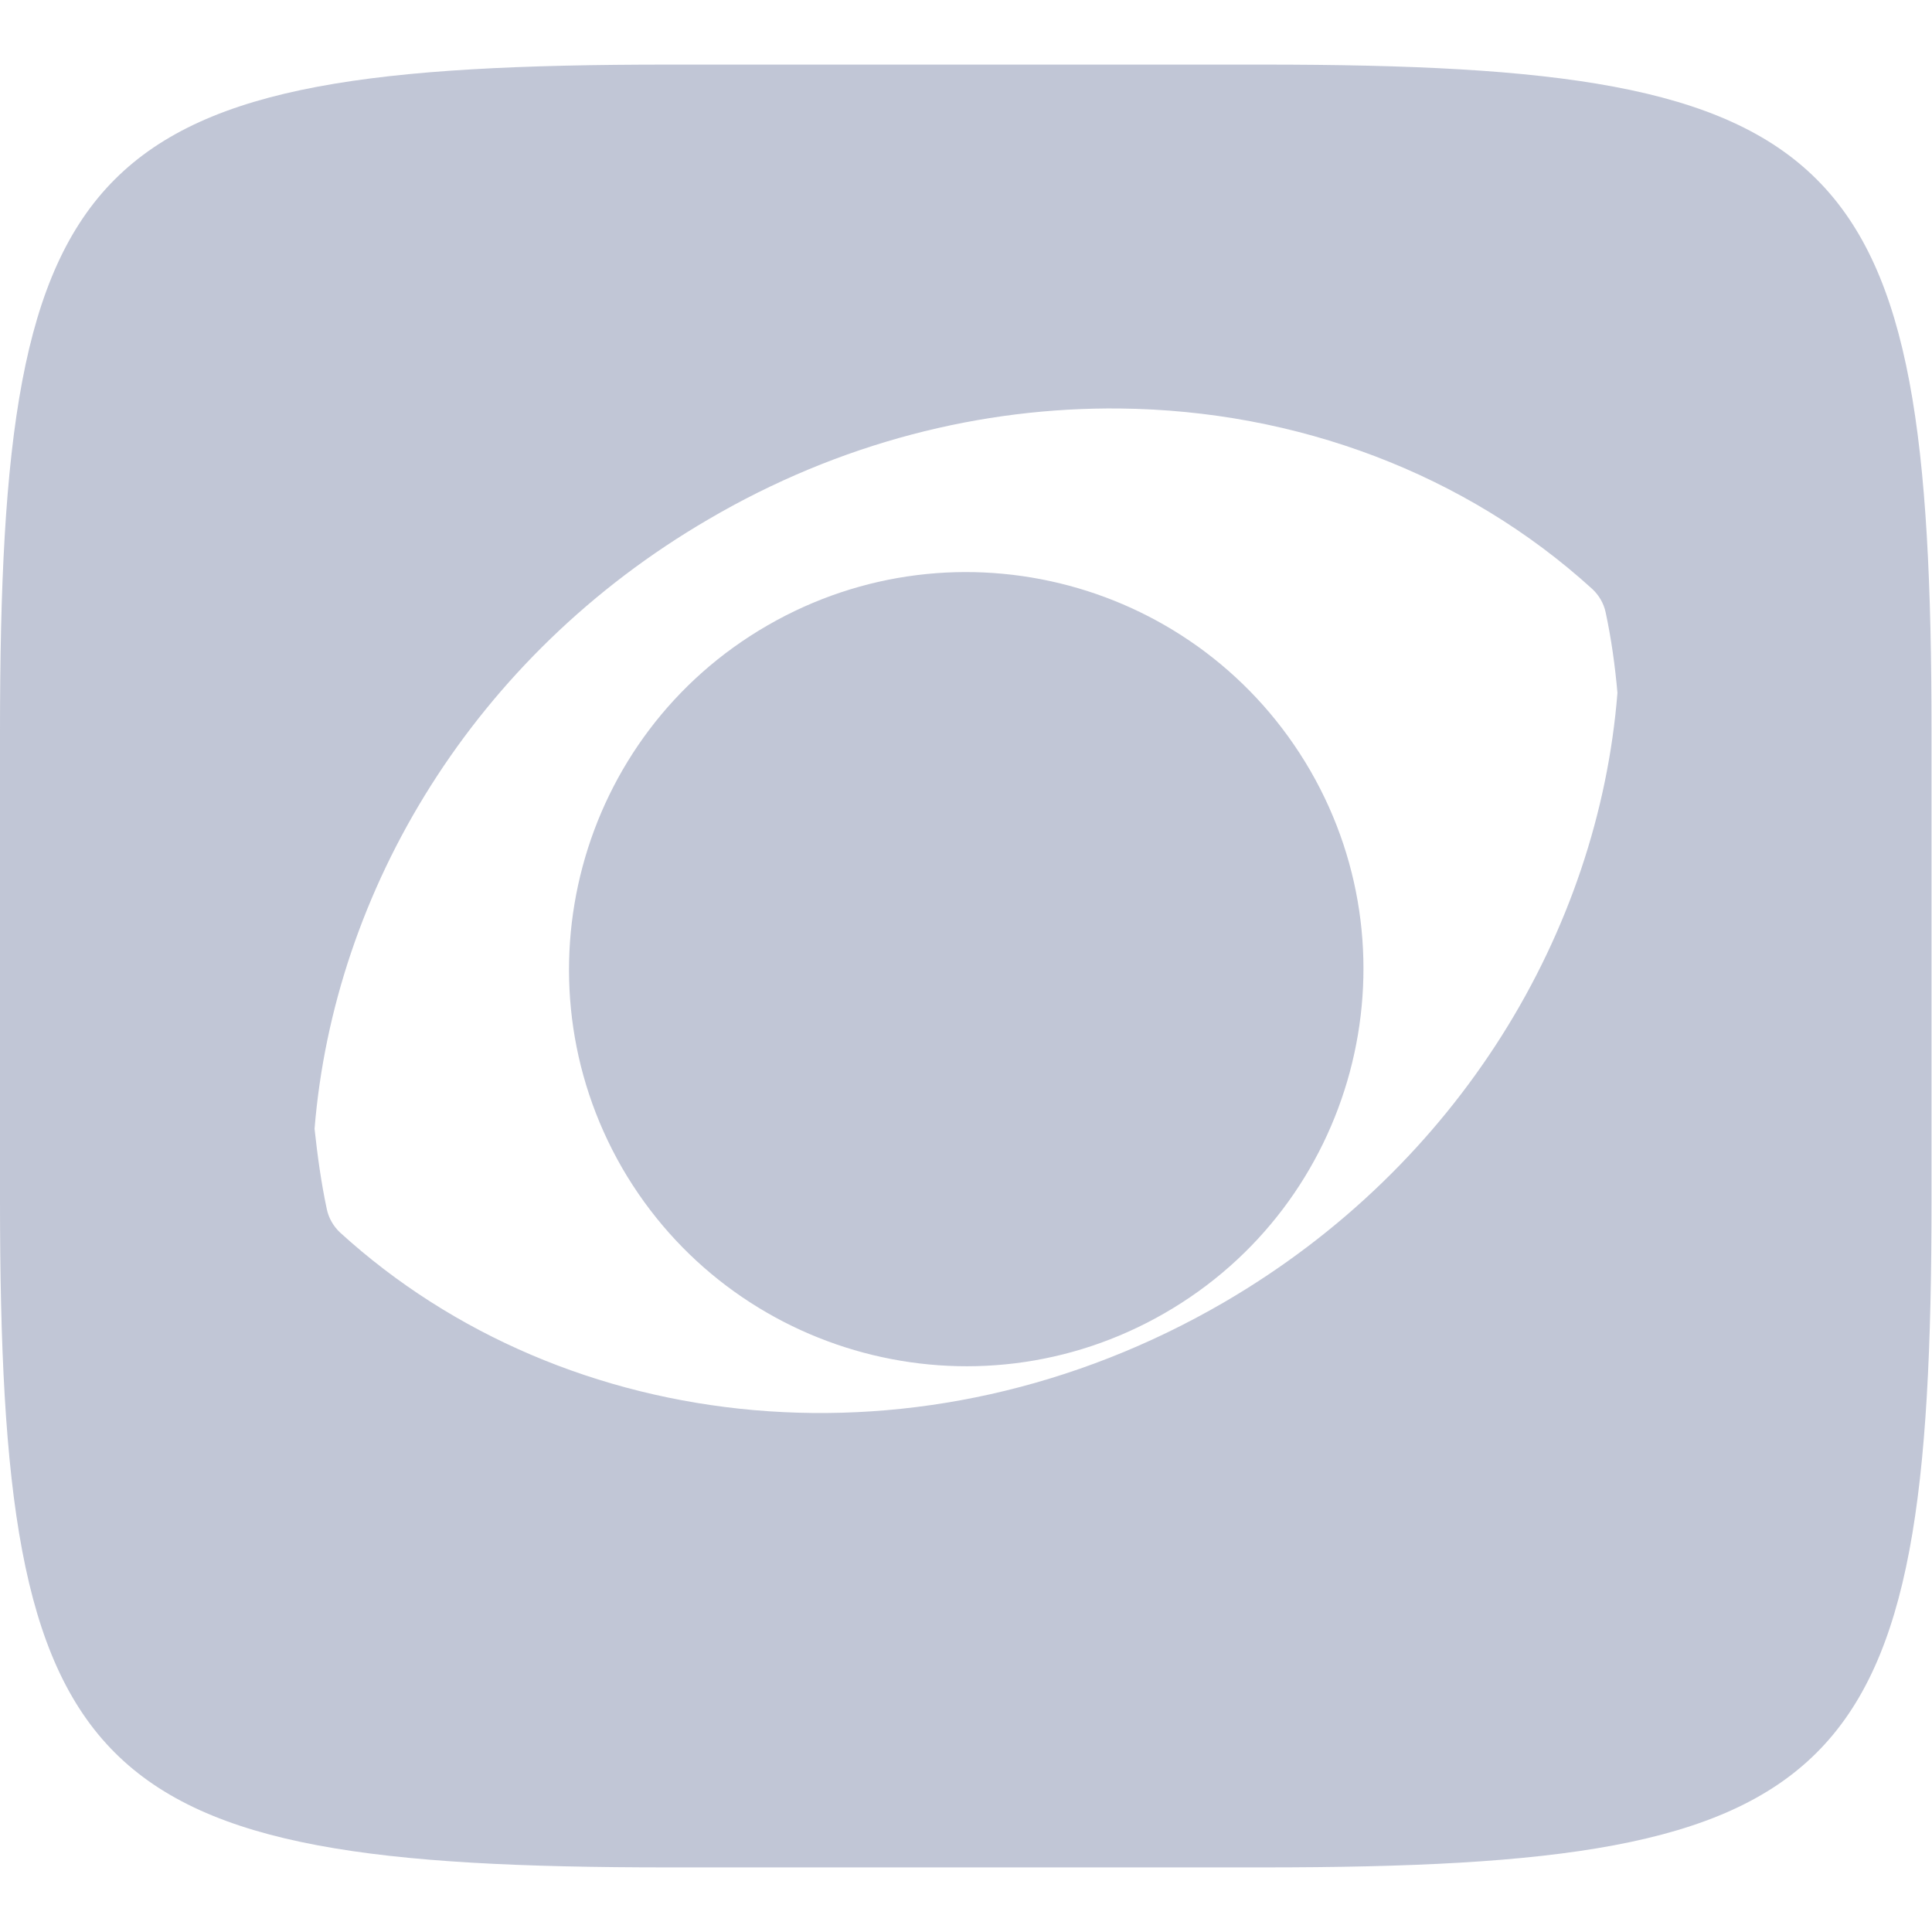 
<svg xmlns="http://www.w3.org/2000/svg" xmlns:xlink="http://www.w3.org/1999/xlink" width="16px" height="16px" viewBox="0 0 16 16" version="1.1">
<g id="surface1">
<path style=" stroke:none;fill-rule:evenodd;fill:#c1c6d6;fill-opacity:1;" d="M 9.273 3.383 C 8.133 3.371 6.953 3.664 5.867 4.301 C 3.922 5.434 2.766 7.371 2.605 9.348 C 2.629 9.57 2.66 9.797 2.707 10.016 C 2.723 10.09 2.762 10.156 2.816 10.207 C 4.684 11.91 7.648 12.234 10.137 10.785 C 12.082 9.652 13.238 7.715 13.395 5.738 C 13.375 5.512 13.344 5.289 13.297 5.07 C 13.281 4.996 13.242 4.93 13.188 4.879 C 12.137 3.922 10.738 3.398 9.273 3.383 Z M 10.461 0.535 C 15.305 0.535 15.996 1.227 15.996 6.062 L 15.996 9.938 C 15.996 14.773 15.305 15.465 10.461 15.465 L 5.535 15.465 C 0.691 15.465 0 14.773 0 9.938 L 0 6.062 C 0 1.227 0.691 0.535 5.535 0.535 Z M 5.152 9.672 C 4.246 8.098 4.785 6.086 6.355 5.18 C 7.93 4.27 9.941 4.809 10.852 6.383 C 11.758 7.953 11.219 9.969 9.645 10.875 C 8.074 11.781 6.062 11.242 5.152 9.672 Z M 5.152 9.672 "/>
</g>
</svg>
